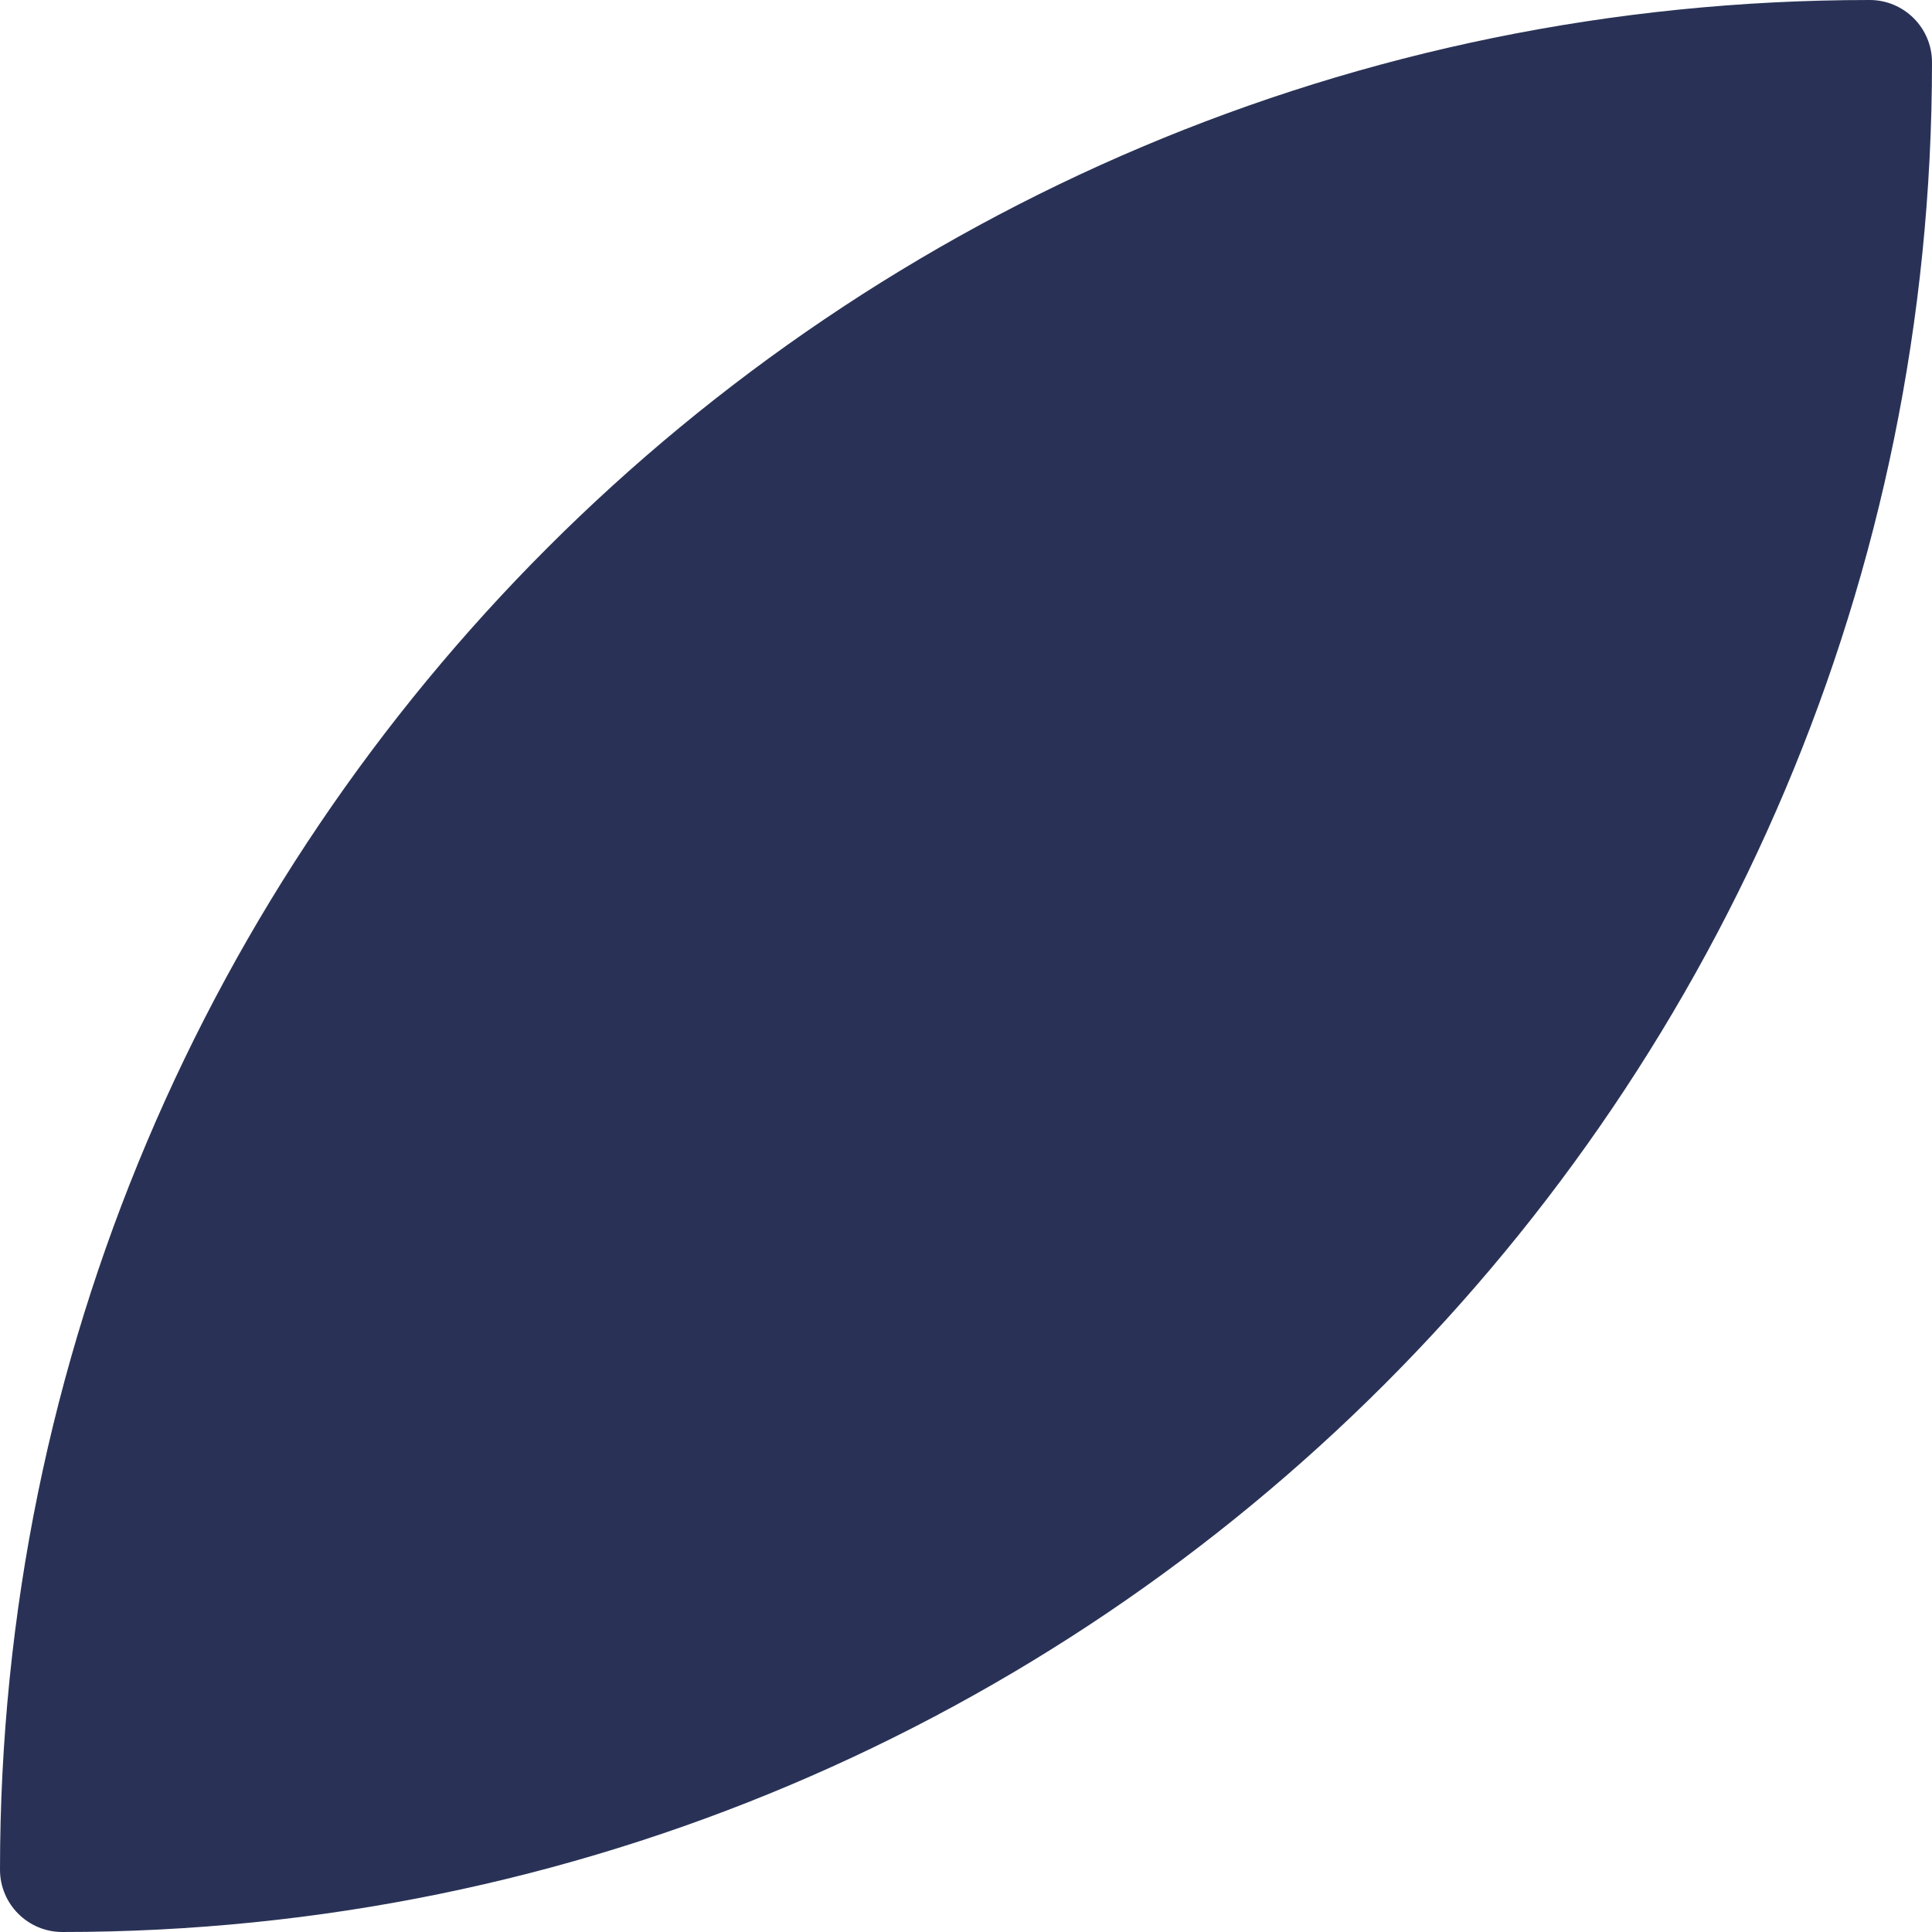 <svg width="51" height="51" viewBox="0 0 51 51" fill="none" xmlns="http://www.w3.org/2000/svg">
<path d="M1.645 51C28.903 51 51 28.903 51 1.645V1.645C51 0.737 50.263 0 49.355 0V0C22.097 0 0 22.097 0 49.355V49.355C0 50.263 0.737 51 1.645 51V51Z" fill="#293256"/>
</svg>
